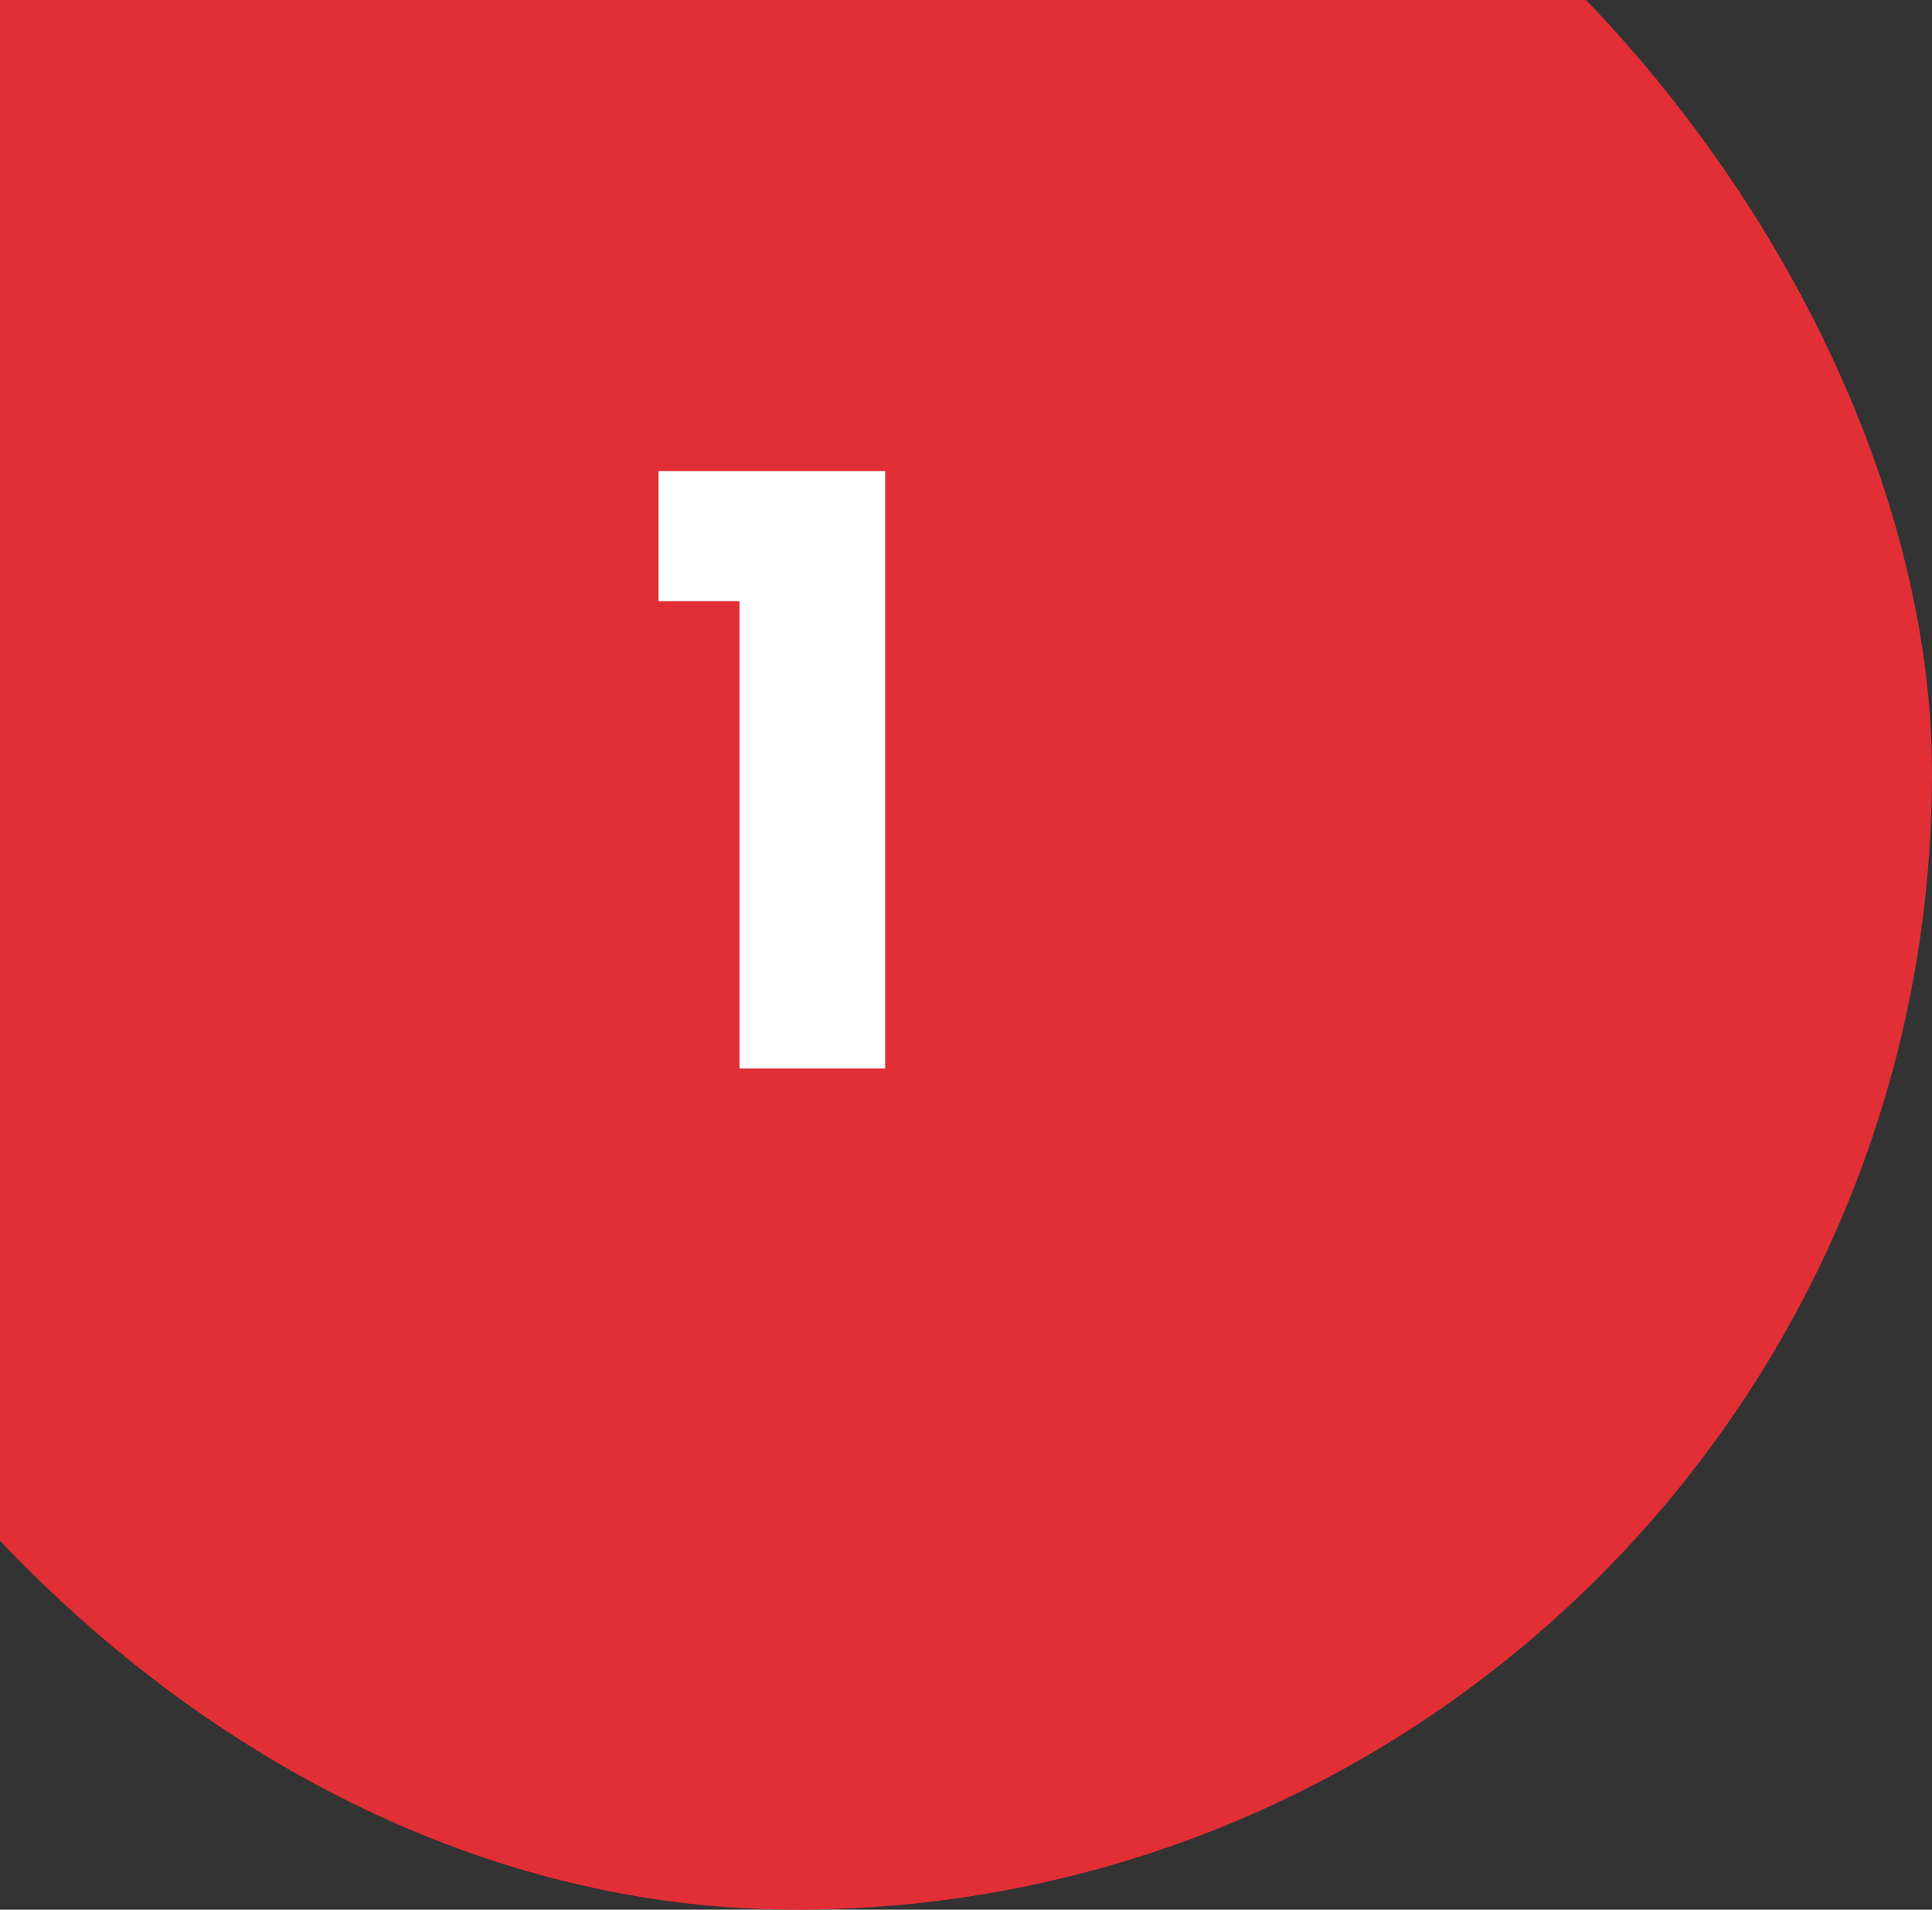 <svg width="85" height="84" viewBox="0 0 85 84" fill="none" xmlns="http://www.w3.org/2000/svg">
<rect x="0" y="0" width="85" height="84" fill="#333333" stroke="none"/>
<rect x="-15" y="-16" width="100" height="100" rx="50" fill="#E22E35"/>
<path d="M28.972 26.444V20.72H38.944V47H32.536V26.444H28.972Z" fill="white"/>
</svg>
